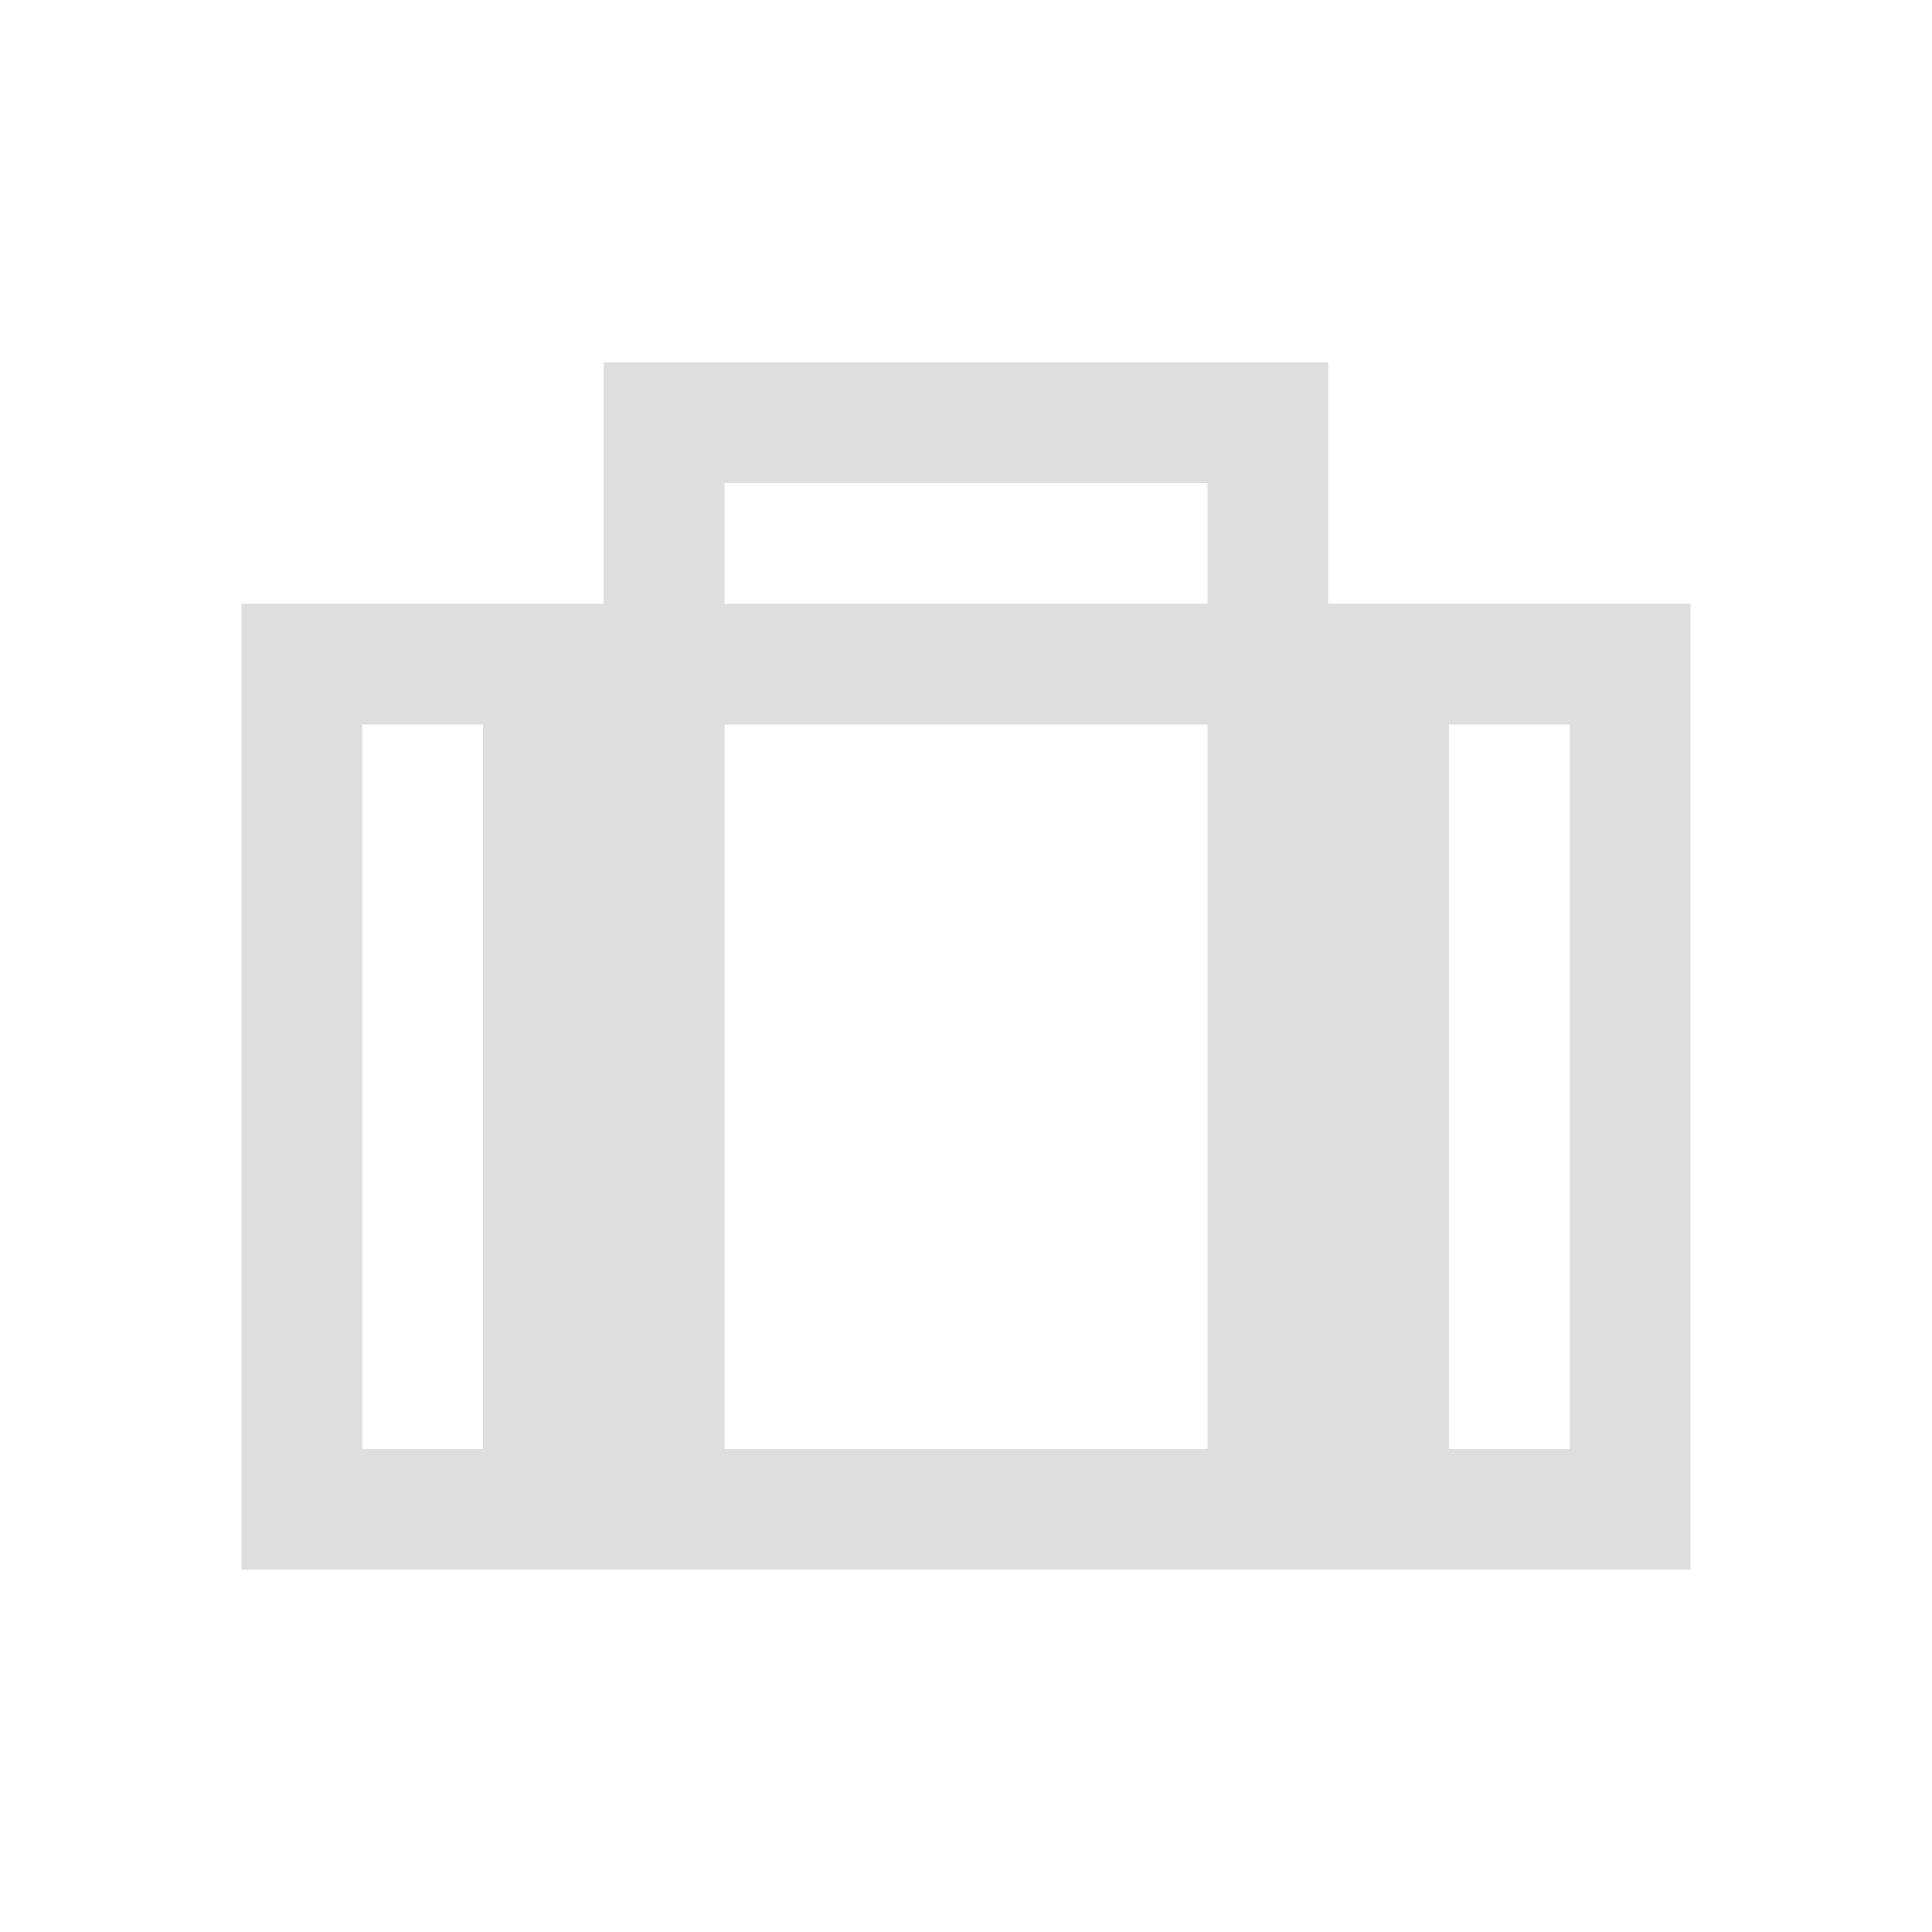 <svg xmlns="http://www.w3.org/2000/svg" viewBox="0 0 16 16"><path d="M5 3v2H2v8h12V5h-3V3zm1 1h4v1H6zM3 6h1v6H3zm3 0h4v6H6zm6 0h1v6h-1z" style="fill:currentColor;fill-opacity:1;stroke:none;color:#dedede"/></svg>
